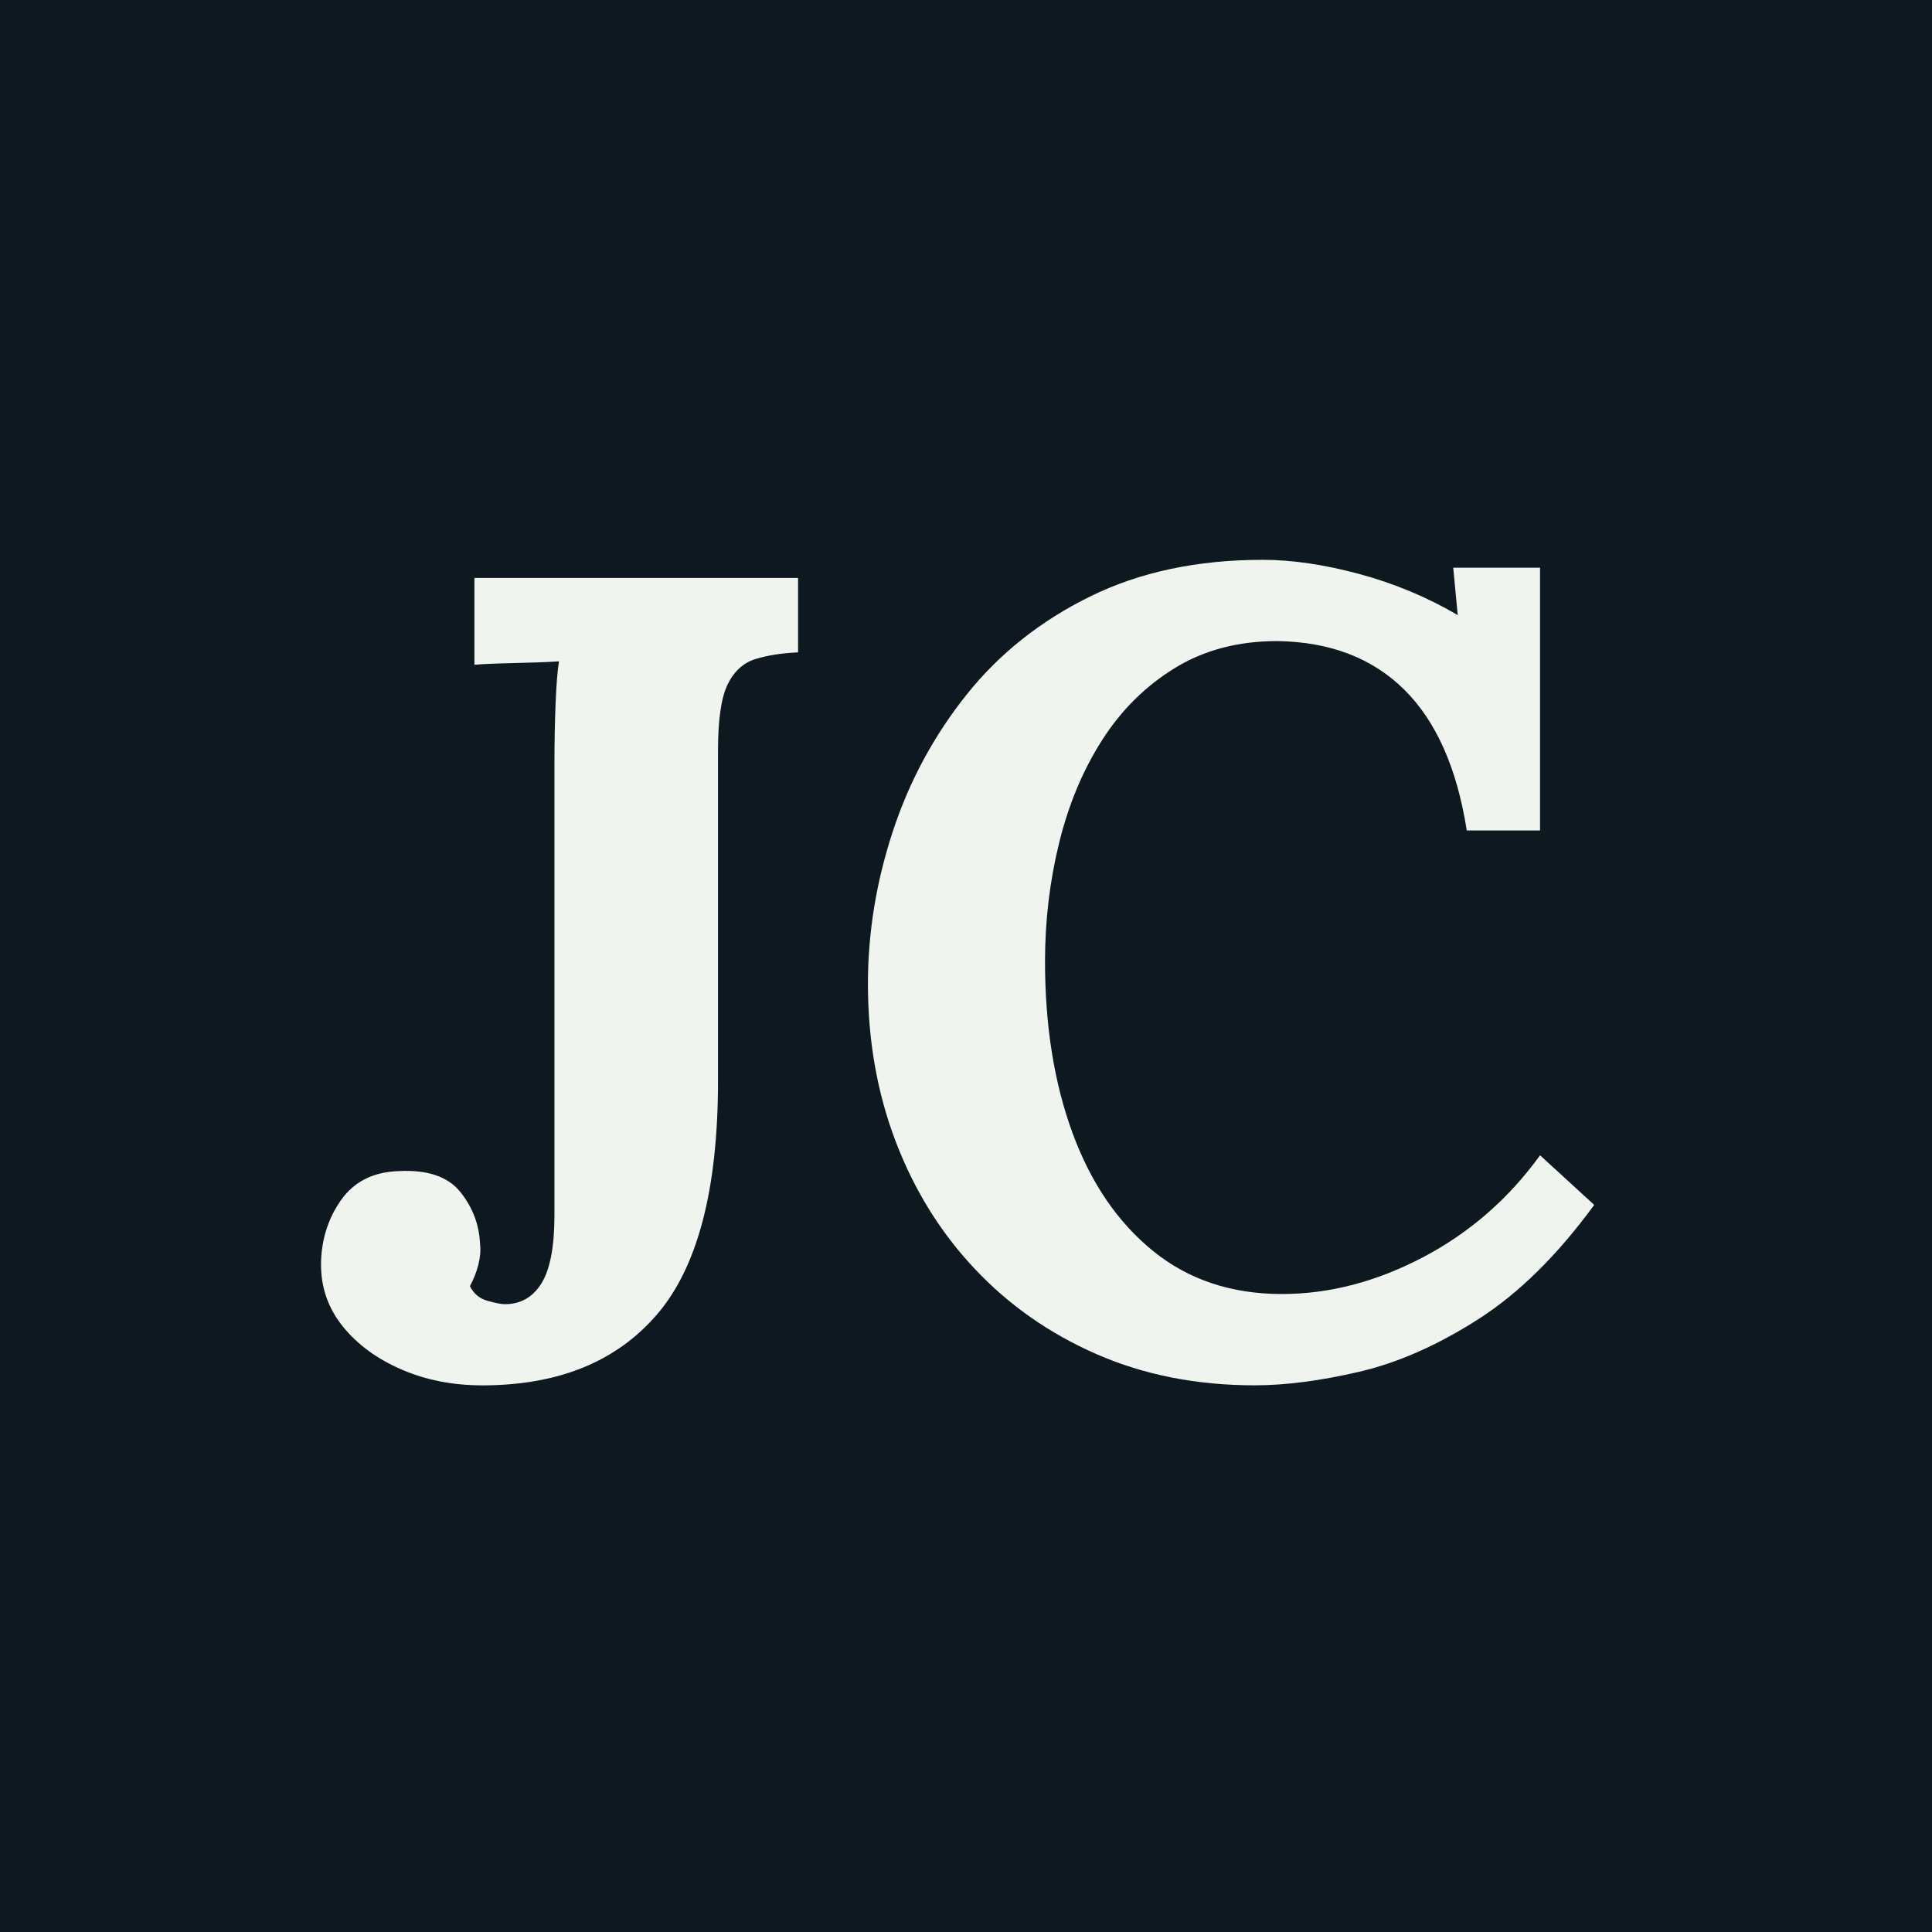 <?xml version="1.0" encoding="UTF-8"?><svg id="a" xmlns="http://www.w3.org/2000/svg" viewBox="0 0 500 500"><rect width="500" height="500" style="fill:#0d1821;"/><path d="M124.82,358.53c-7.59,0-14.55-1.36-20.87-4.09-6.33-2.72-11.38-6.42-15.18-11.09-3.79-4.67-5.69-10.02-5.69-16.05s1.7-11.77,5.11-16.63c3.4-4.86,8.41-7.39,15.03-7.59,7.39-.39,12.7,1.41,15.91,5.4,3.21,3.99,4.91,8.51,5.11,13.57.19,1.56.05,3.31-.44,5.25-.49,1.95-1.22,3.79-2.19,5.55.97,1.95,2.48,3.21,4.52,3.79,2.04.58,3.55.88,4.52.88,4.09,0,7.25-1.8,9.48-5.4,2.23-3.6,3.36-9.48,3.36-17.66v-117.03c0-5.25.1-10.31.29-15.18.19-4.86.48-8.56.88-11.09-3.11.2-7,.34-11.67.44-4.67.1-8.08.25-10.21.44v-22.47h83.76v19.26c-4.28.2-7.98.78-11.09,1.75-3.11.98-5.5,3.16-7.15,6.57-1.66,3.41-2.48,9.1-2.48,17.07v85.51c0,28.02-5.25,48.16-15.76,60.41-10.51,12.26-25.59,18.39-45.24,18.39Z" style="fill:#f0f4ef;"/><path d="M379.6,214.94c-2.53-16.15-7.93-28.31-16.2-36.48-8.27-8.17-19.21-12.35-32.83-12.55-10.12,0-18.97,2.33-26.56,7-7.59,4.67-13.86,10.9-18.82,18.68-4.96,7.78-8.66,16.64-11.09,26.56-2.44,9.92-3.65,20.14-3.65,30.64,0,16.74,2.38,31.57,7.15,44.51,4.77,12.94,11.72,23.11,20.87,30.5,9.14,7.4,20.23,11.09,33.27,11.09,12.26,0,24.41-3.16,36.48-9.49,12.06-6.32,22.18-15.13,30.35-26.41l14.01,12.84c-9.54,13.04-19.55,22.91-30.06,29.62-10.51,6.71-20.77,11.24-30.79,13.57-10.02,2.33-19.02,3.5-27,3.5-14.98,0-28.6-2.68-40.86-8.03-12.26-5.35-22.81-12.74-31.67-22.18-8.86-9.43-15.66-20.43-20.43-32.98-4.77-12.55-7.15-26.12-7.15-40.71,0-13.23,2.14-26.36,6.42-39.4,4.28-13.03,10.65-24.85,19.12-35.46,8.46-10.6,19.12-19.07,31.96-25.39,12.84-6.32,27.73-9.49,44.65-9.49,7.59,0,15.91,1.22,24.95,3.65,9.05,2.44,17.56,5.98,25.54,10.65l-1.17-12.26h22.47v68h-18.97Z" style="fill:#f0f4ef;"/></svg>